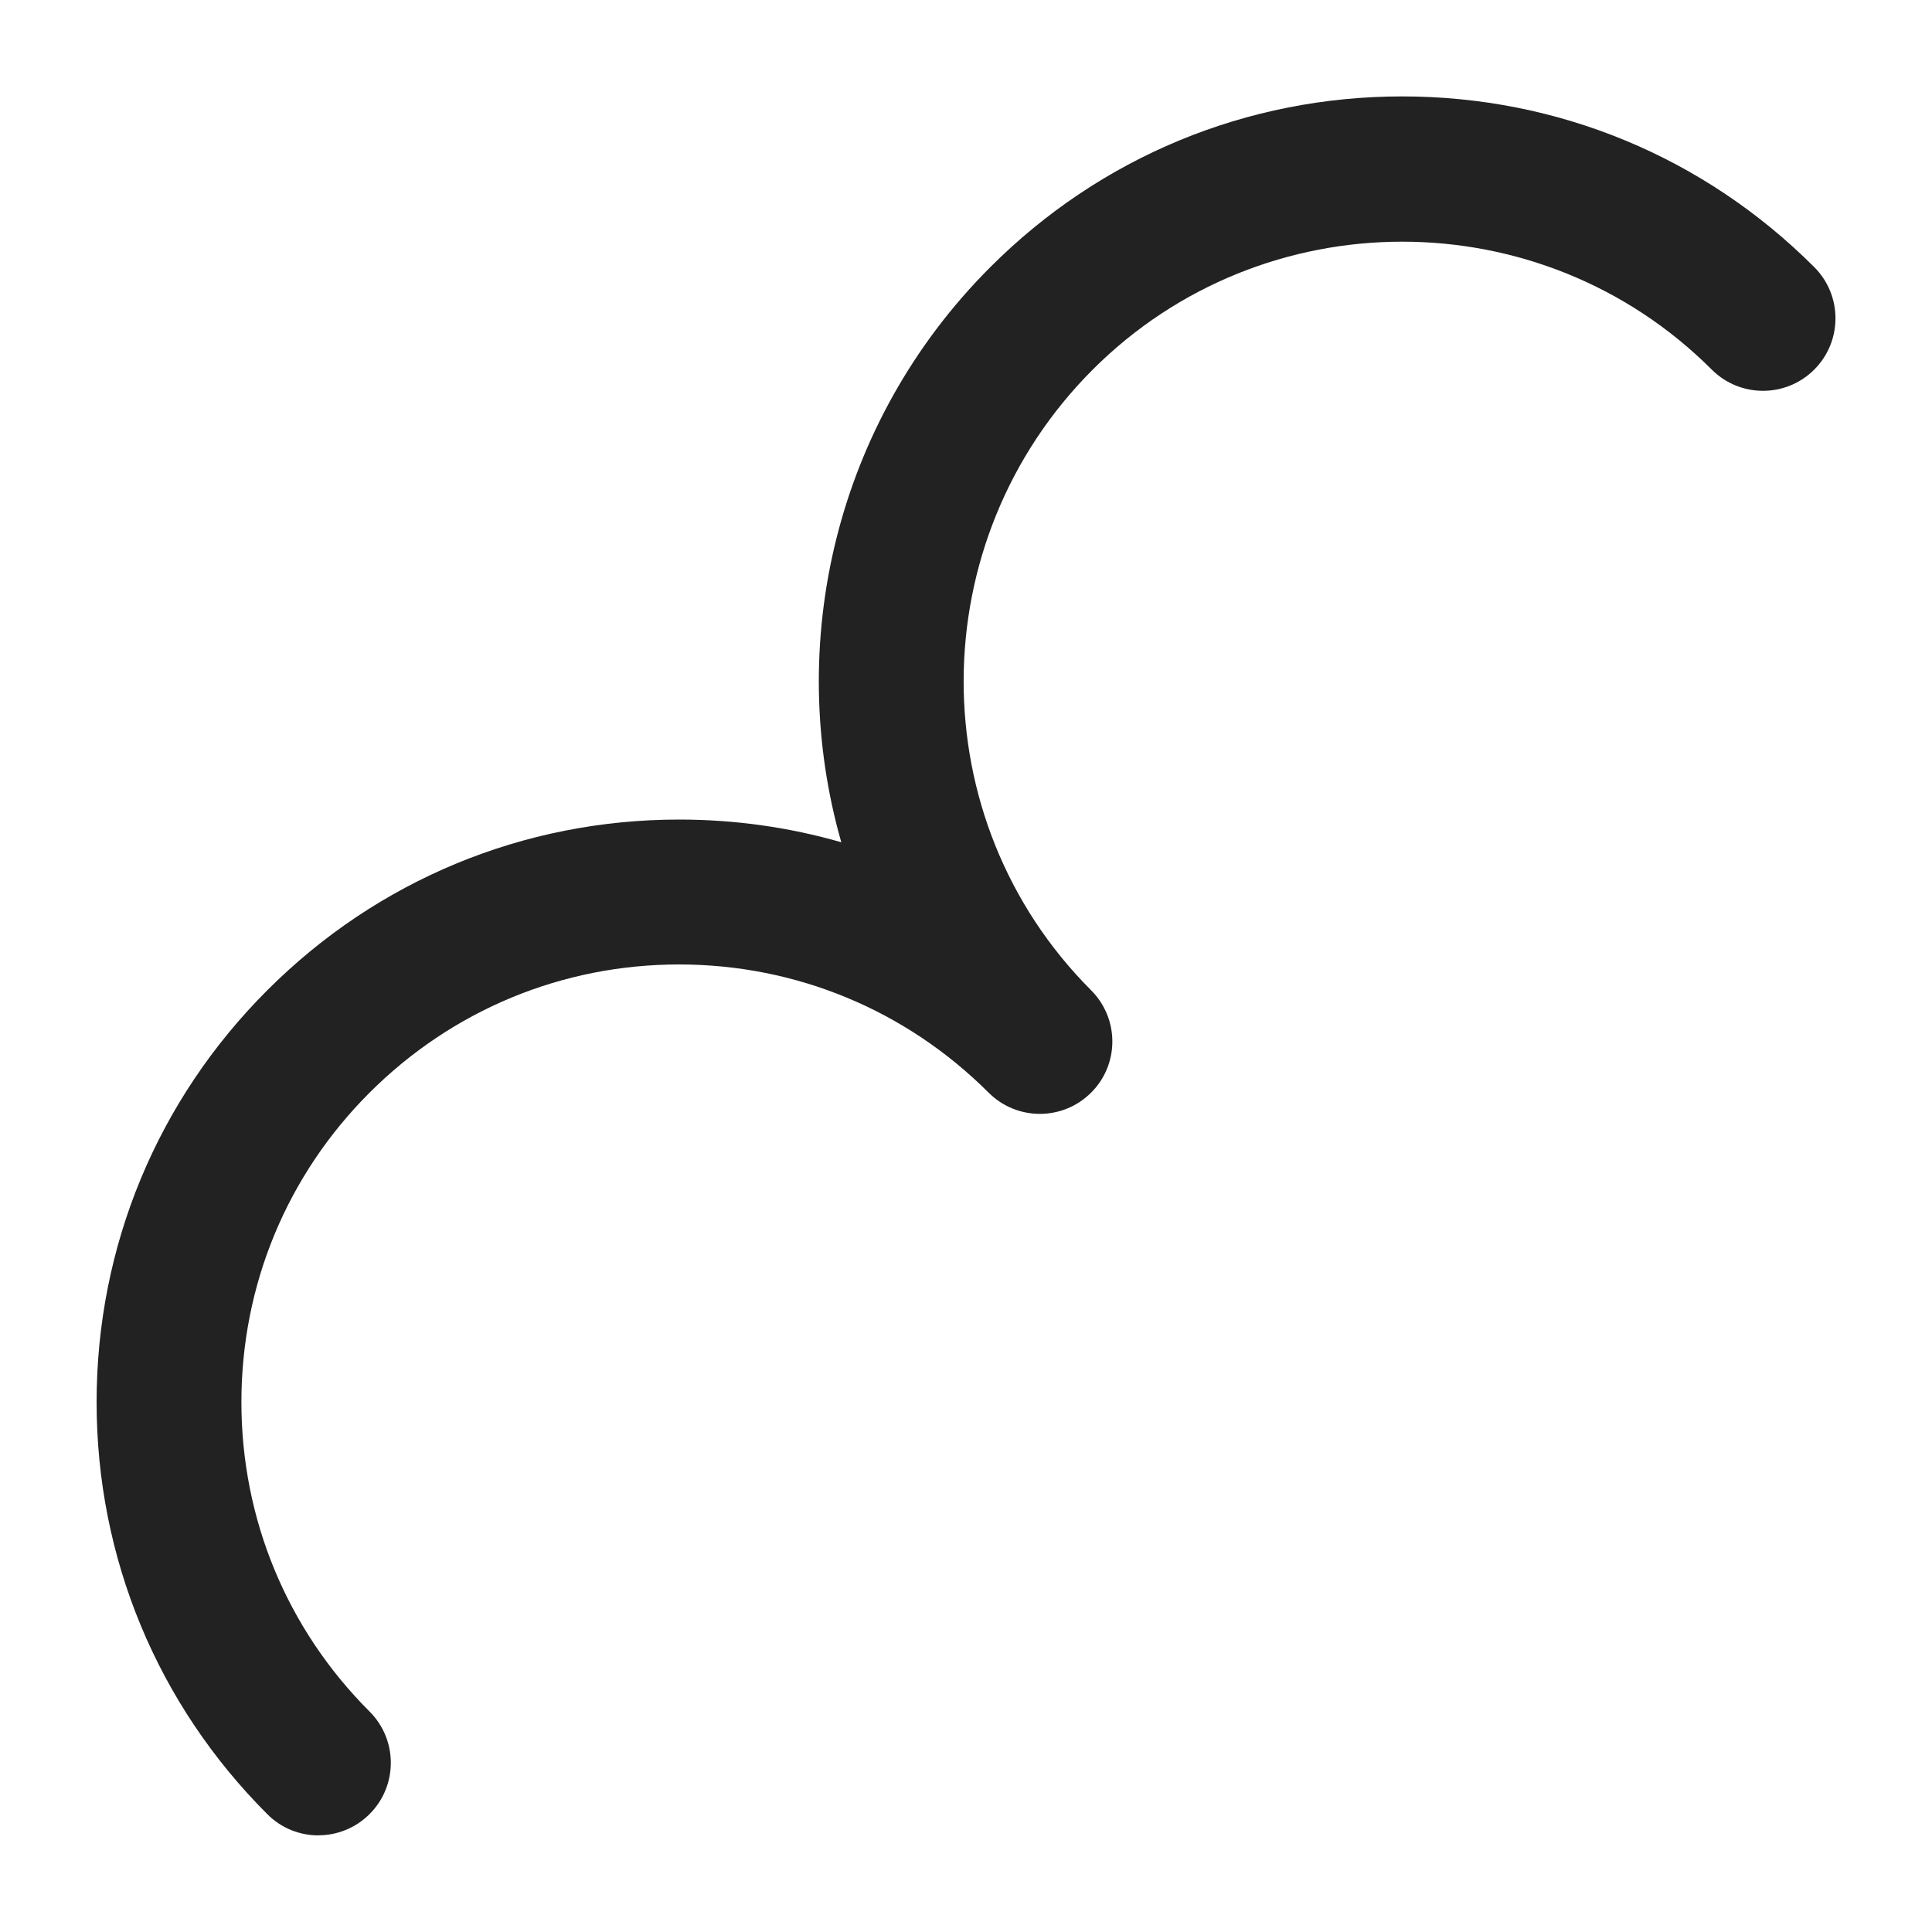 <?xml version="1.0" encoding="UTF-8"?>
<svg xmlns="http://www.w3.org/2000/svg" width="20" height="20" viewBox="0 0 20 20">
  <path d="M3.297,19c-.192,0-.384-.073-.53-.22-1.139-1.139-1.767-2.653-1.767-4.265,0-1.61.627-3.125,1.767-4.264,1.139-1.14,2.653-1.767,4.264-1.767.576,0,1.139.08,1.678.235-.584-2.045-.068-4.343,1.543-5.954,1.139-1.14,2.654-1.767,4.264-1.767,1.611,0,3.125.627,4.265,1.767.293.293.293.768,0,1.061s-.768.293-1.061,0c-1.766-1.765-4.641-1.766-6.408,0-1.775,1.776-1.783,4.658-.017,6.425.146.146.22.339.22.53,0,.192-.073.384-.22.53-.293.293-.768.293-1.061,0-.856-.855-1.994-1.327-3.204-1.327s-2.348.472-3.204,1.327-1.327,1.993-1.327,3.203.471,2.349,1.327,3.204c.293.293.293.768,0,1.061-.146.146-.338.22-.53.22Z" fill="#222"/>
</svg>